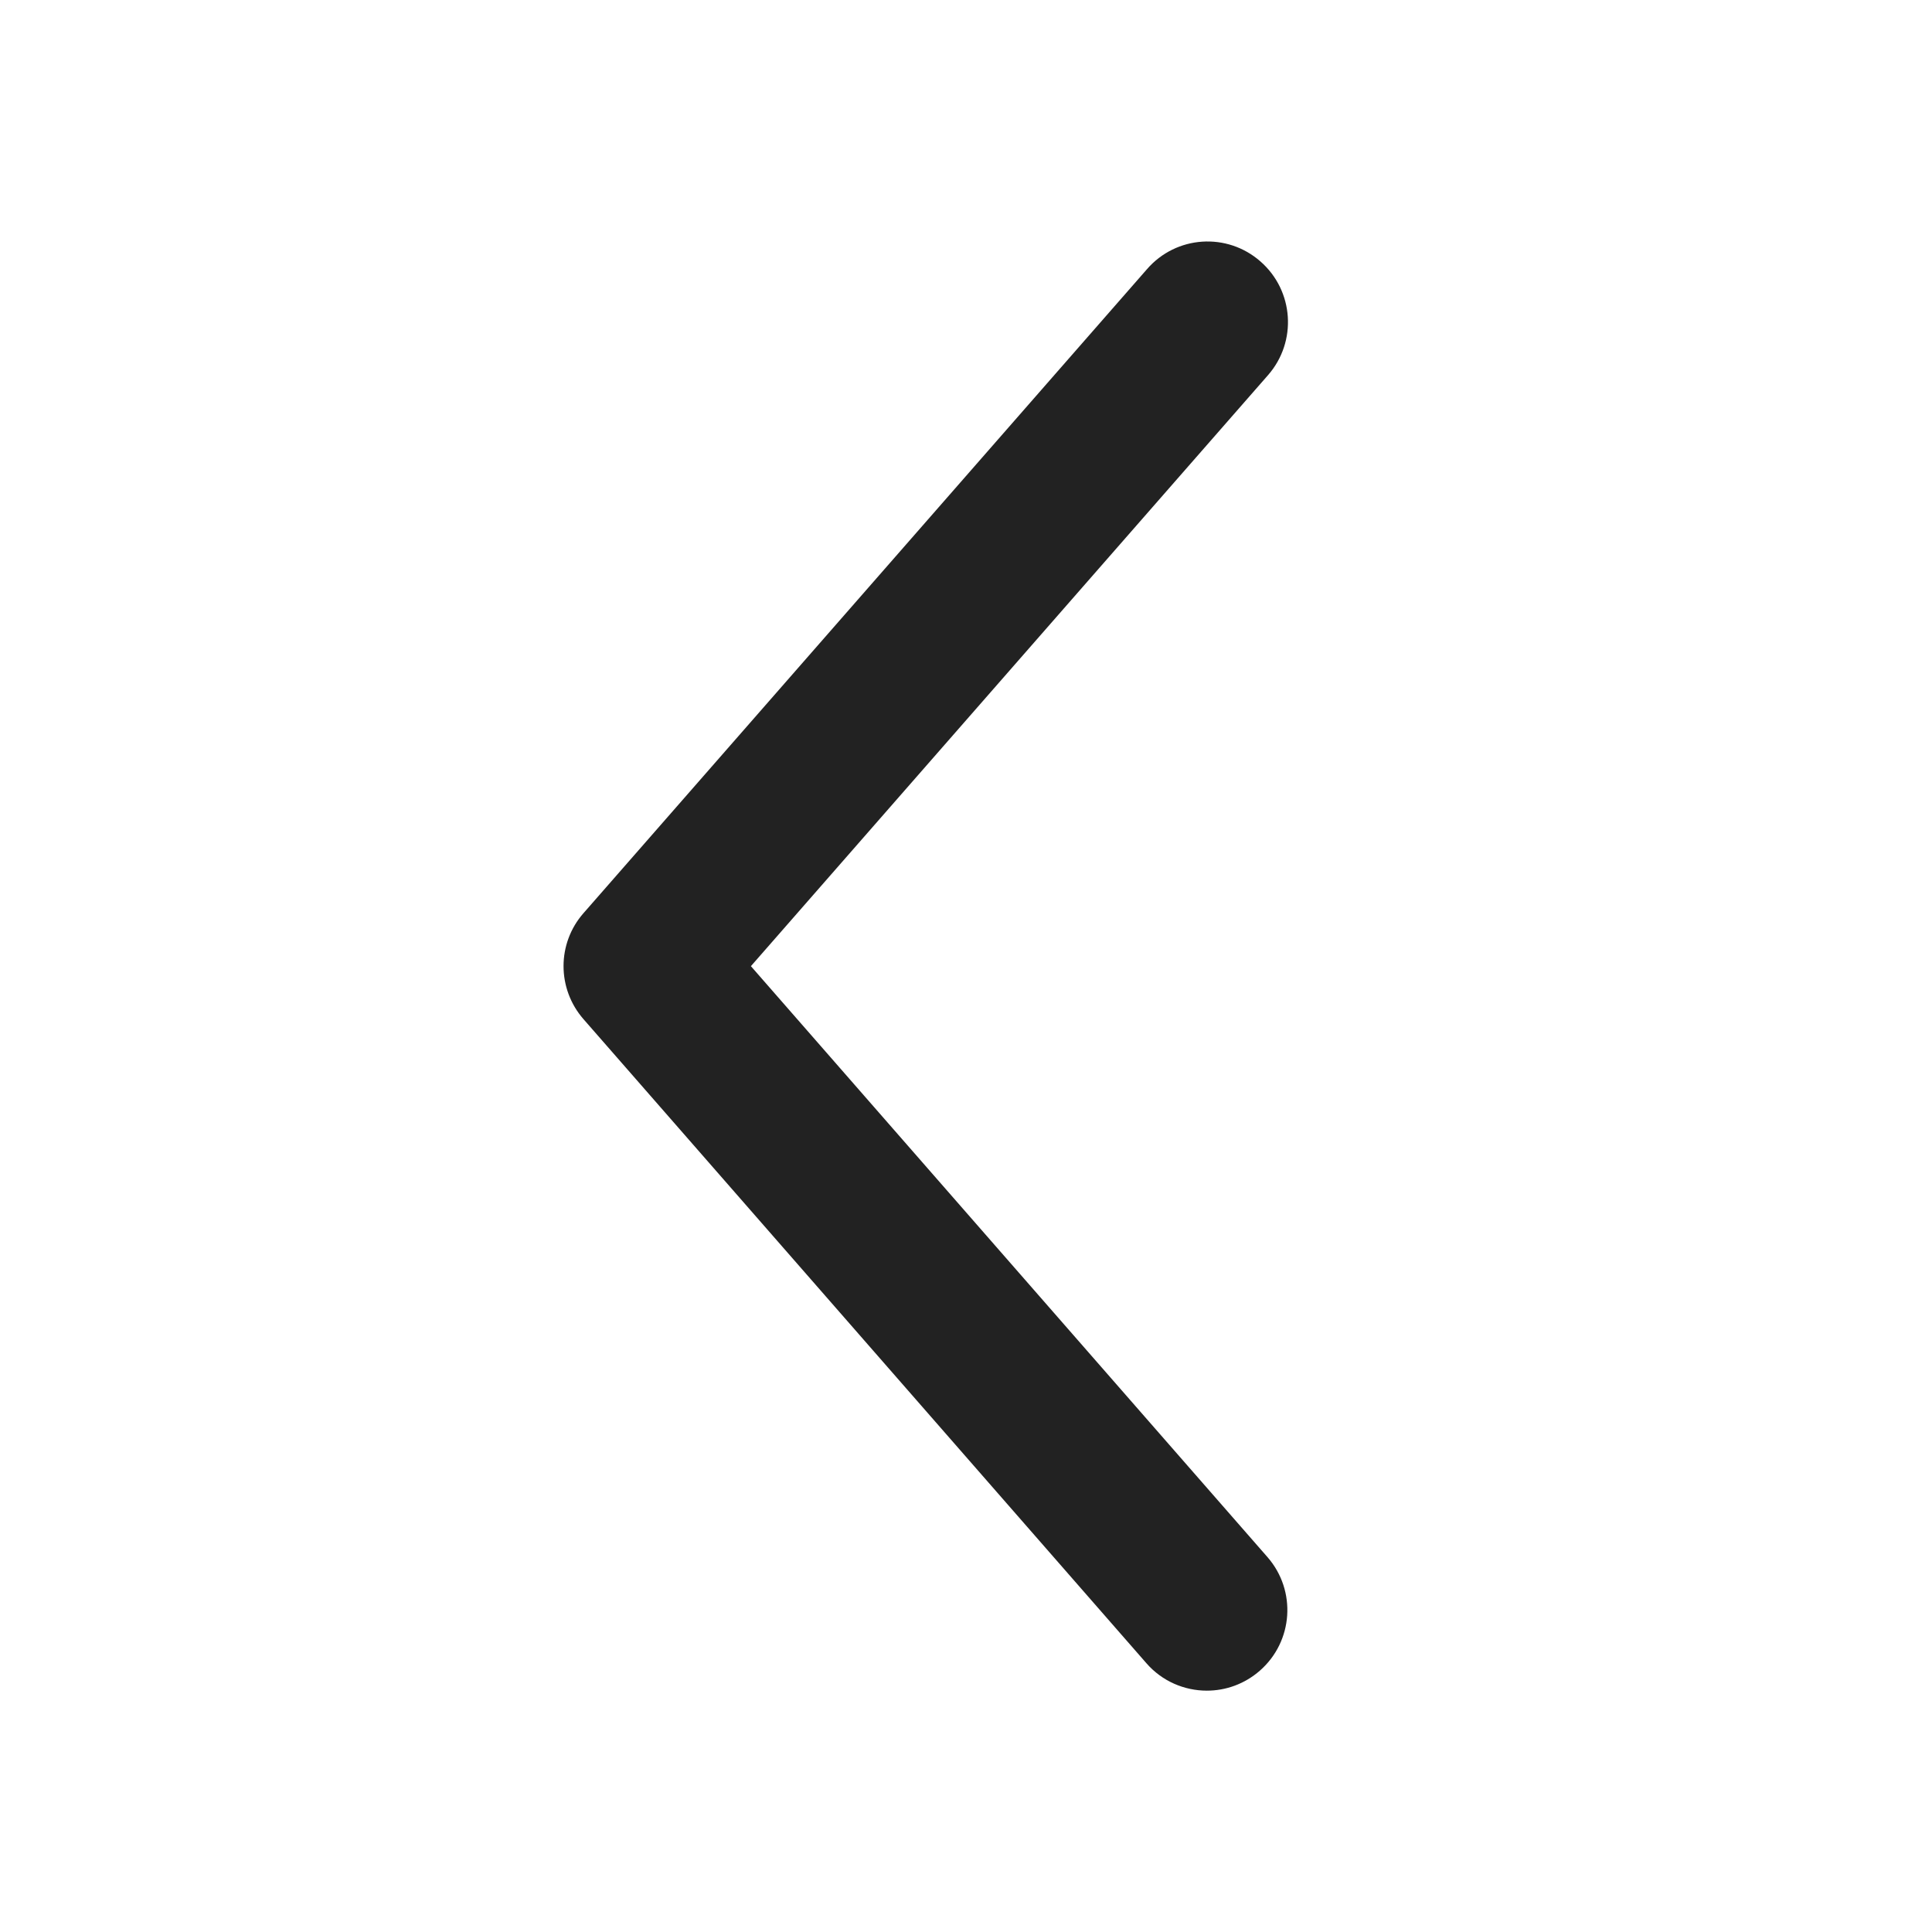 <svg width="12" height="12" viewBox="0 0 12 12" xmlns="http://www.w3.org/2000/svg">
<path d="M4.664 6.001L7.876 2.33C8.058 2.122 8.037 1.806 7.829 1.624C7.622 1.442 7.306 1.462 7.124 1.672L3.624 5.672C3.459 5.86 3.459 6.141 3.624 6.33L7.12 10.33C7.218 10.443 7.357 10.501 7.496 10.501C7.613 10.501 7.73 10.46 7.825 10.377C8.033 10.195 8.054 9.88 7.873 9.672L4.664 6.001Z" fill="#222222"/>
</svg>
